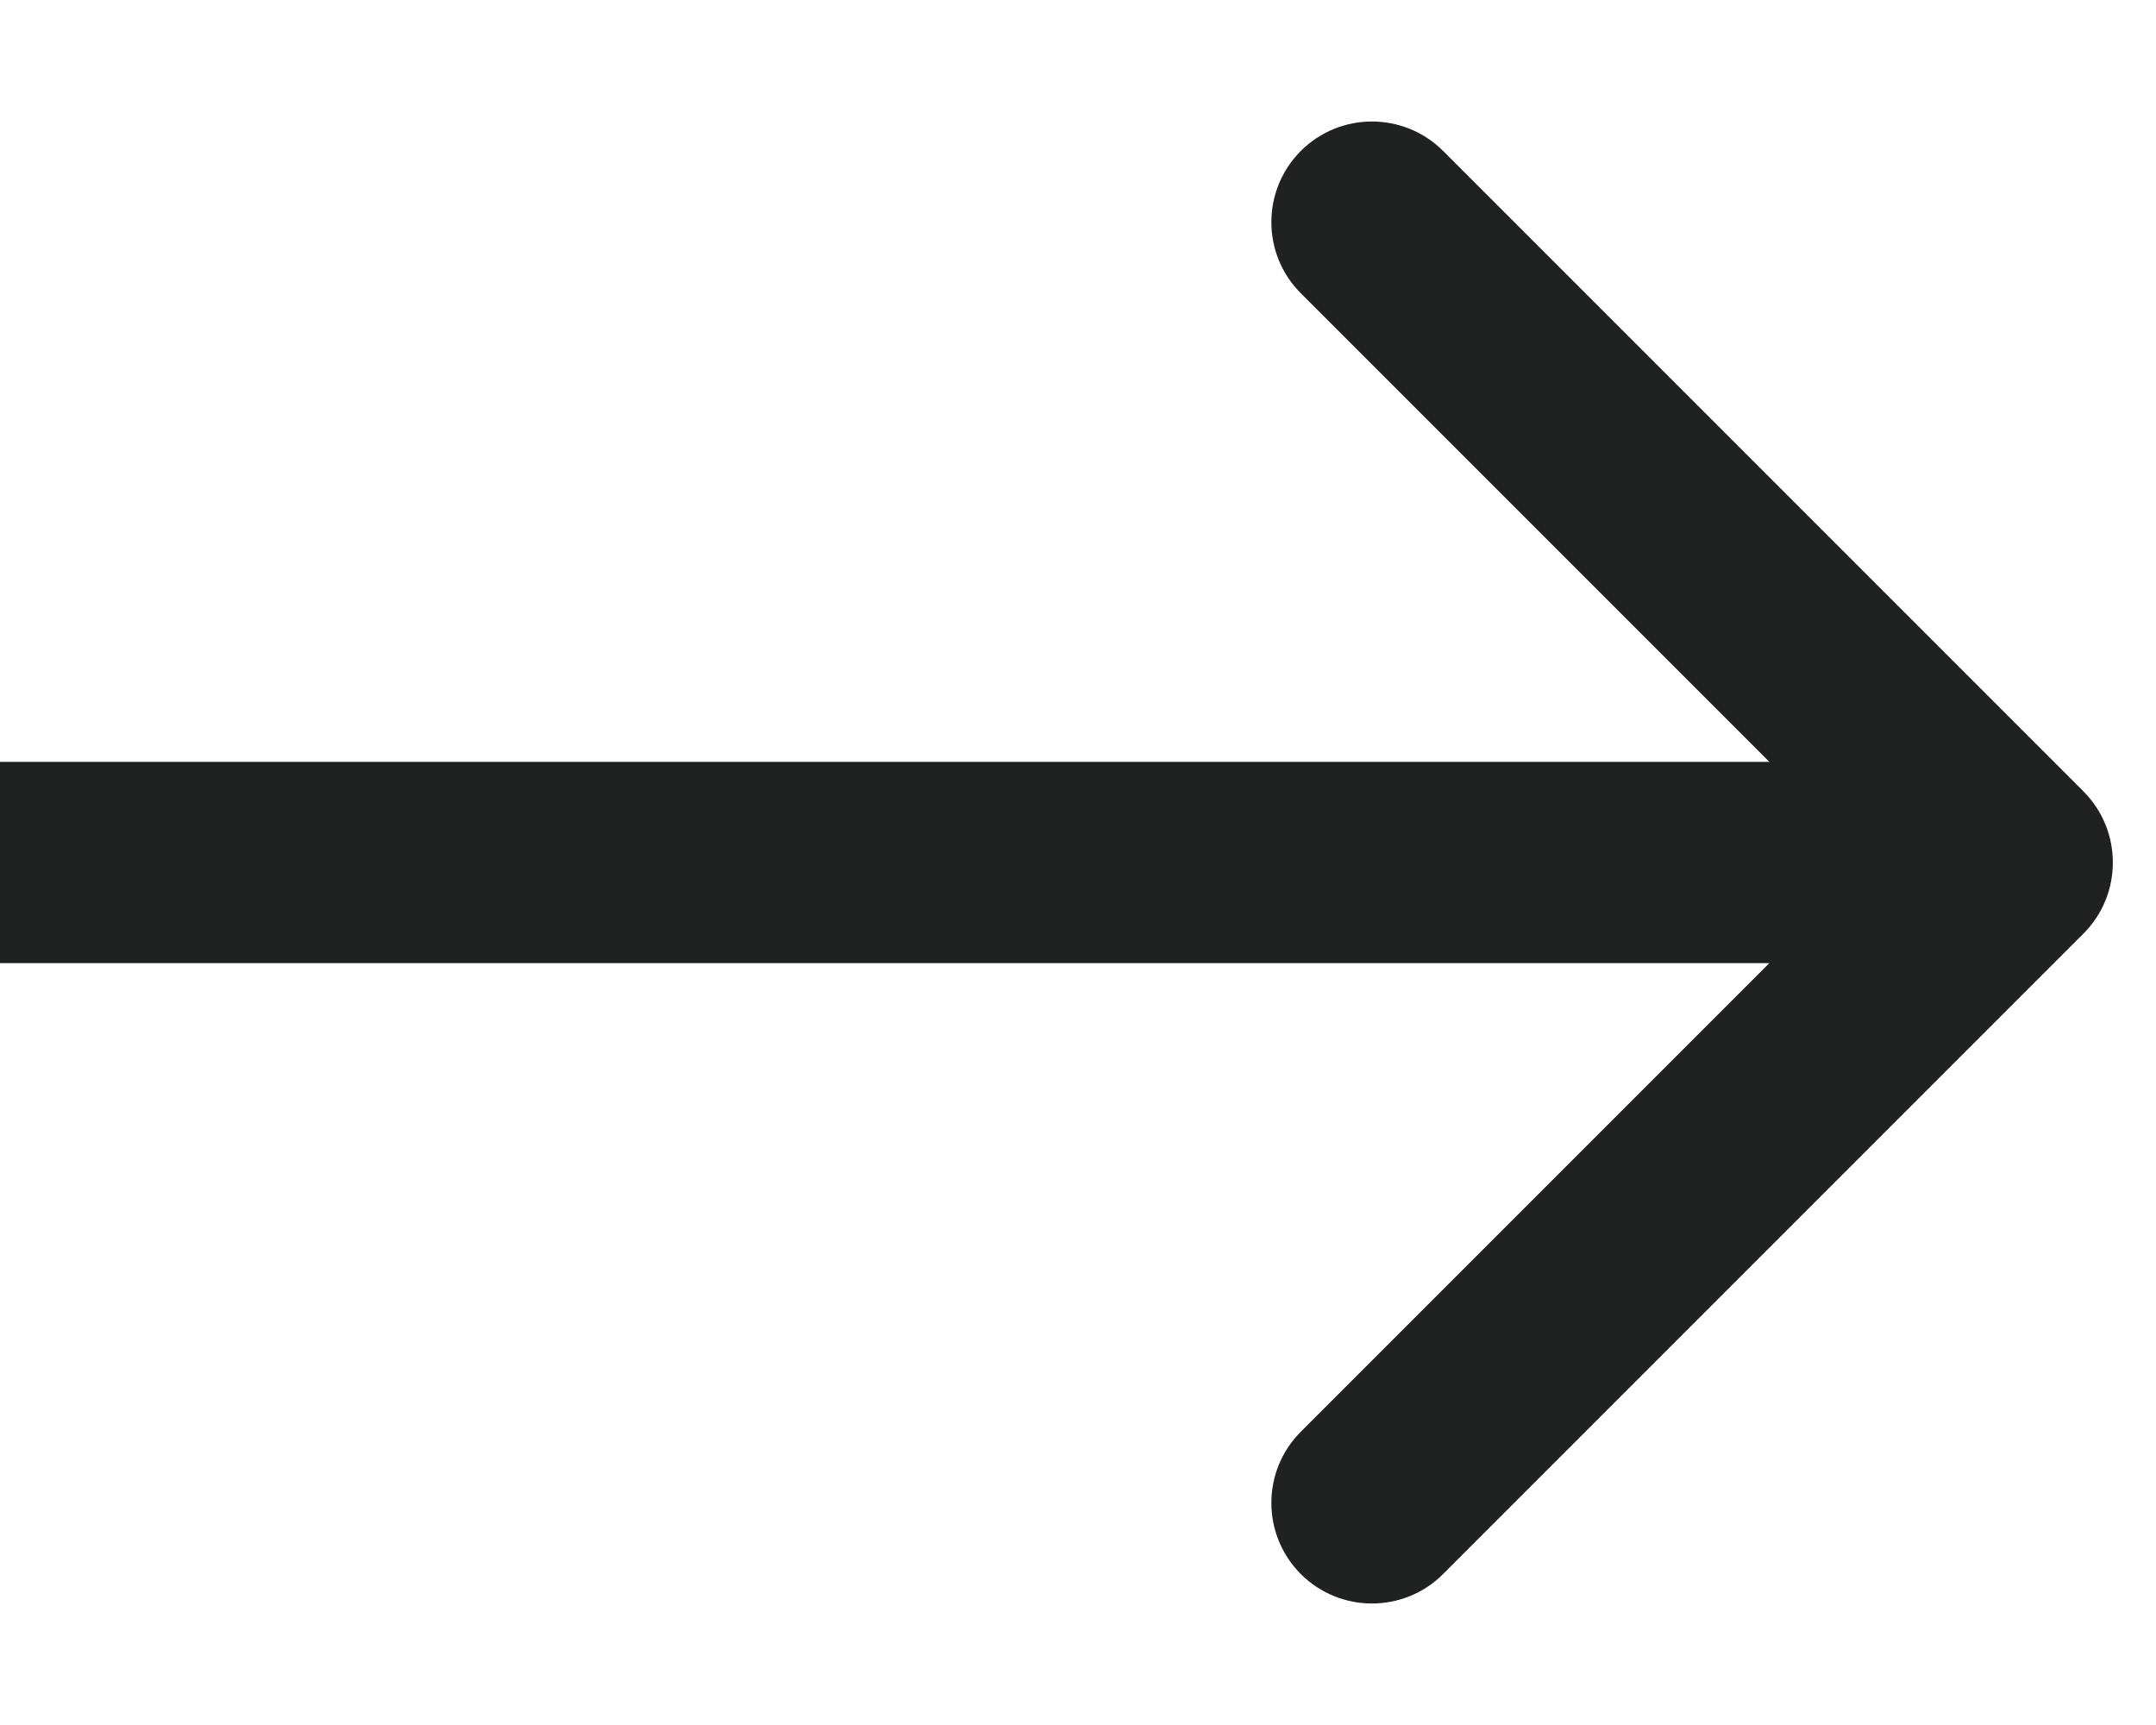 <svg width="15" height="12" viewBox="0 0 15 12" fill="none" xmlns="http://www.w3.org/2000/svg">
<path d="M14.495 5.505C14.768 5.778 14.768 6.222 14.495 6.495L10.04 10.95C9.767 11.223 9.324 11.223 9.05 10.95C8.777 10.676 8.777 10.233 9.05 9.96L13.01 6L9.05 2.04C8.777 1.767 8.777 1.324 9.05 1.05C9.324 0.777 9.767 0.777 10.04 1.05L14.495 5.505ZM0 5.3L14 5.3V6.7L0 6.7L0 5.3Z" fill="#202222"/>
</svg>
